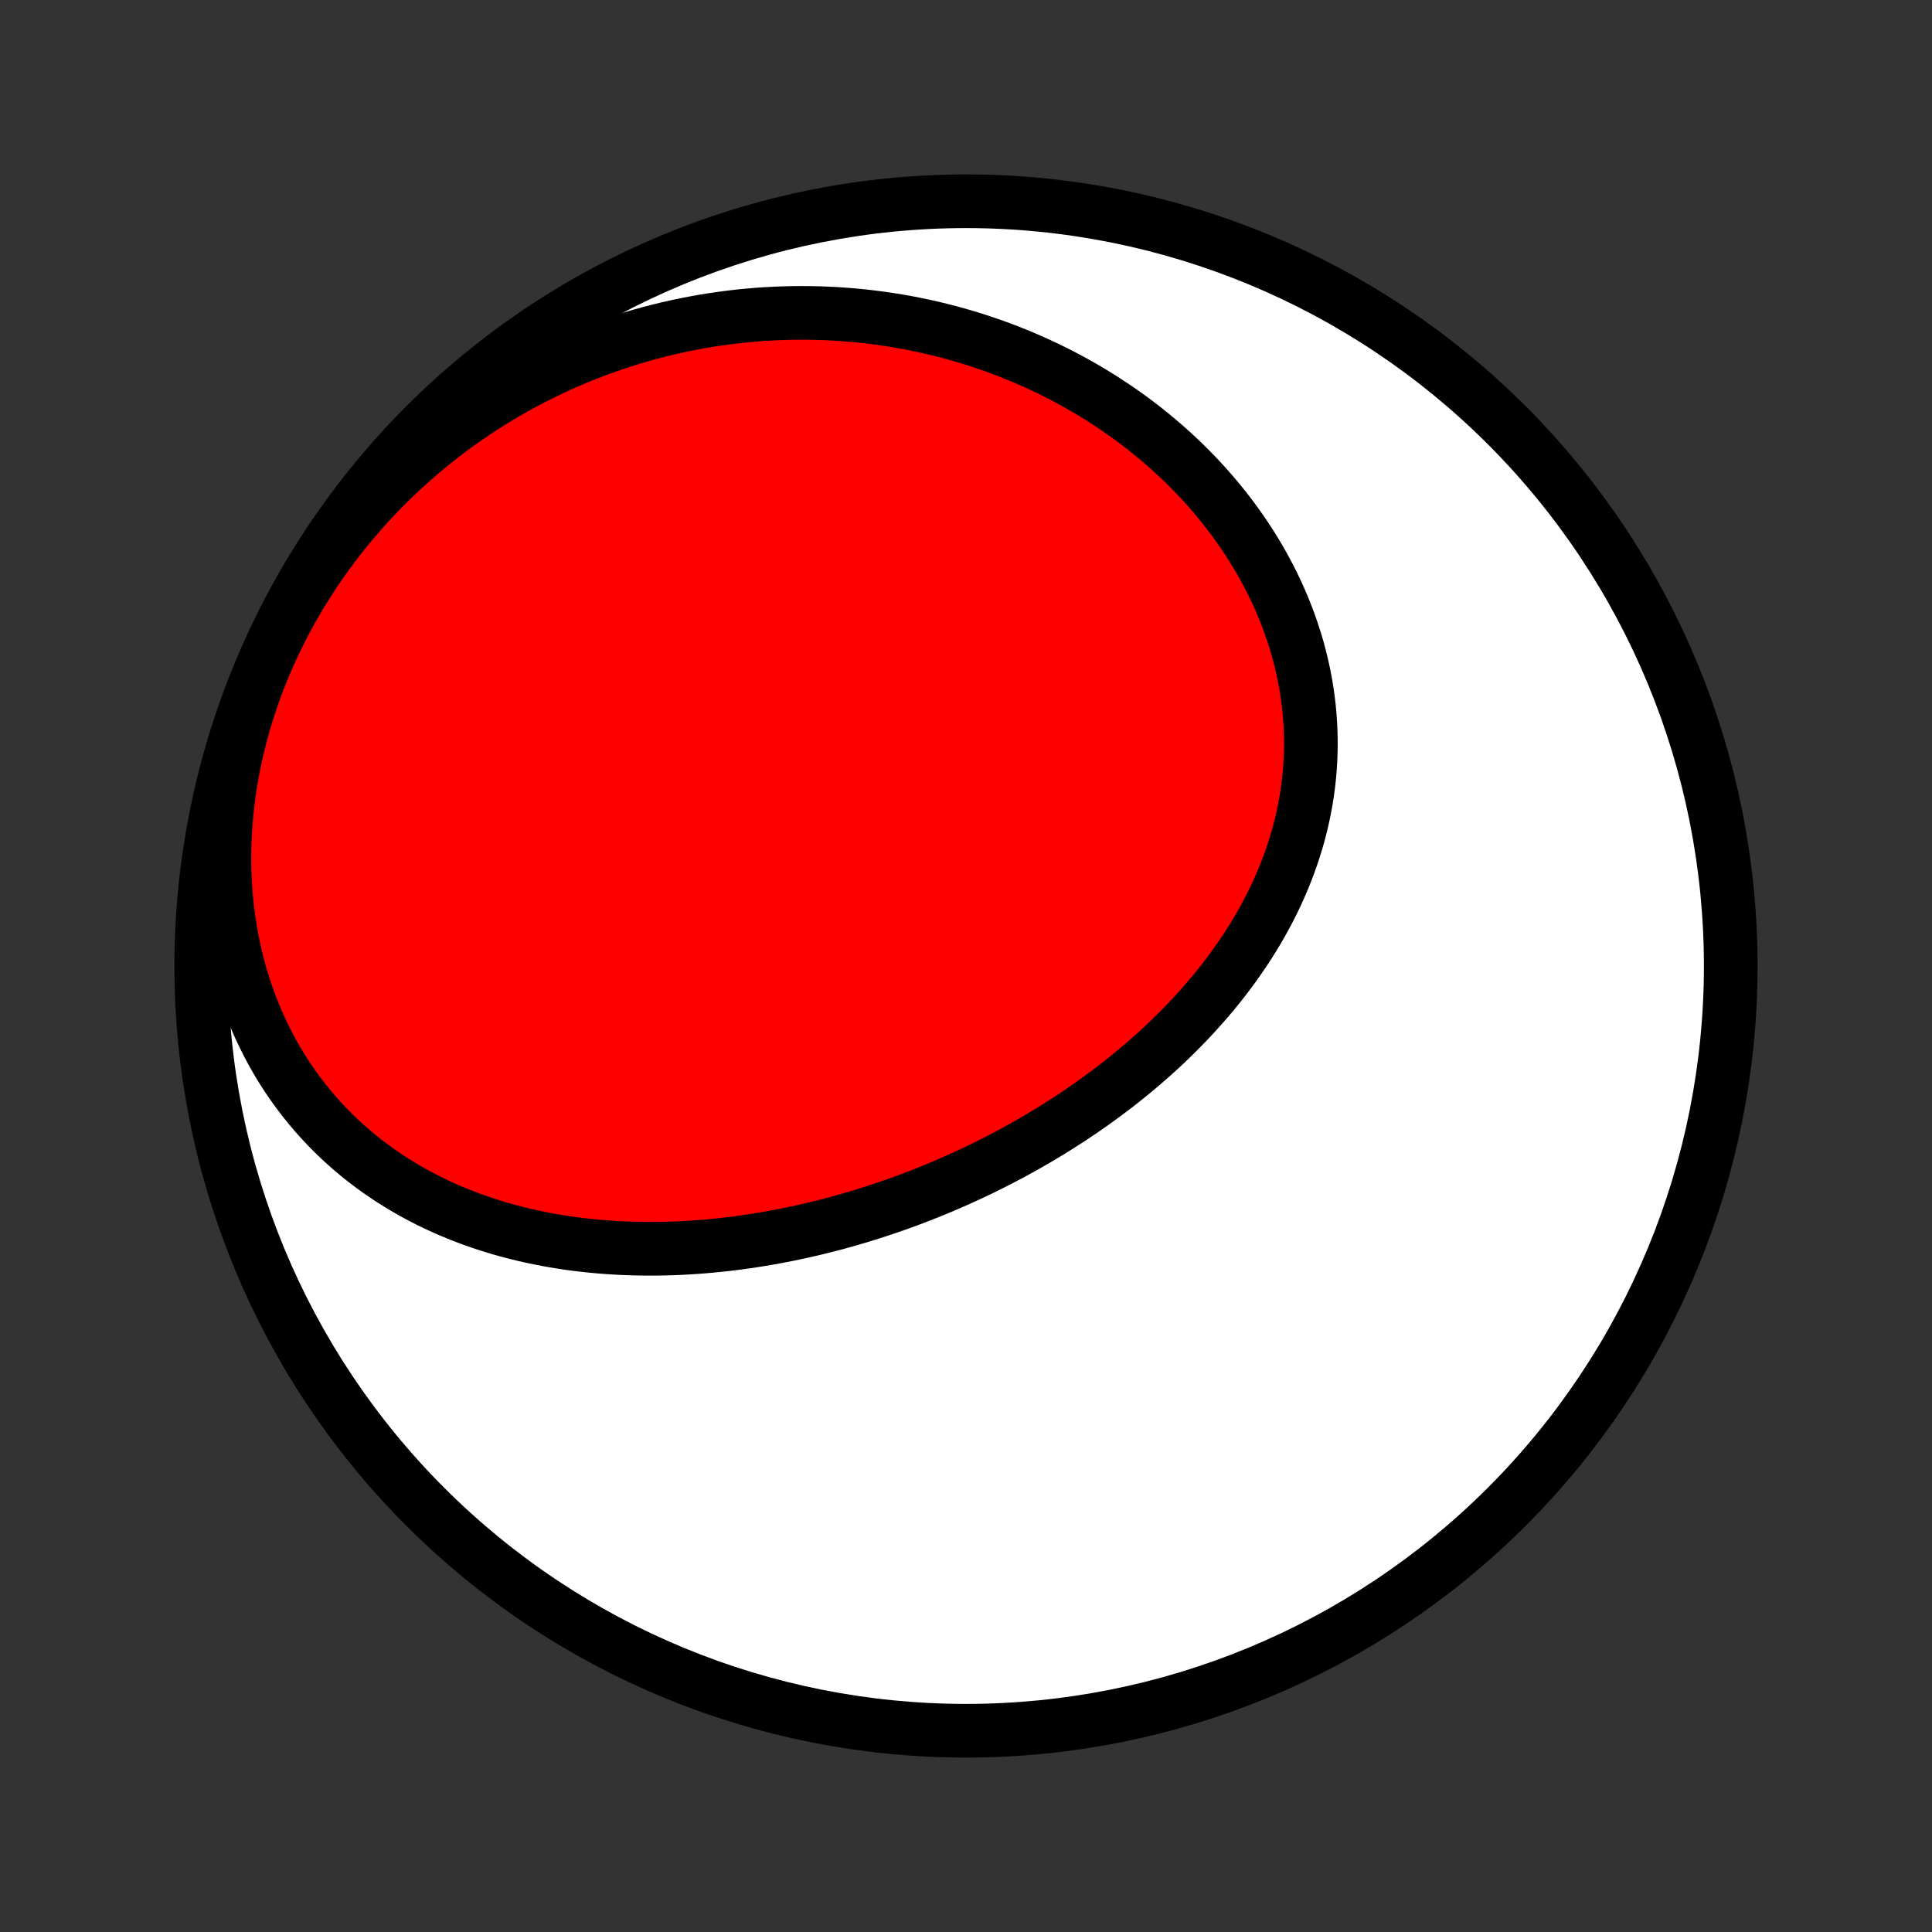 <?xml version="1.0" encoding="utf-8" standalone="no"?>
<!DOCTYPE svg PUBLIC "-//W3C//DTD SVG 1.1//EN"
  "http://www.w3.org/Graphics/SVG/1.1/DTD/svg11.dtd">
<!-- Created with matplotlib (http://matplotlib.org/) -->
<svg height="72pt" version="1.1" viewBox="0 0 72 72" width="72pt" xmlns="http://www.w3.org/2000/svg" xmlns:xlink="http://www.w3.org/1999/xlink">
 <rect x="0" y="0" width="72" height="72" fill="#333333" stroke="none"/>
 <defs>
  <style type="text/css">
*{stroke-linecap:butt;stroke-linejoin:round;}
  </style>
 </defs>
 <g id="figure_1">
  <g id="patch_1">
   <path d="
M0 72
L72 72
L72 0
L0 0
z
" style="fill:none;"/>
  </g>
  <g id="axes_1">
   <g id="PatchCollection_1">
    <defs>
     <path d="
M36 -7.5
C43.558 -7.5 50.808 -10.503 56.153 -15.848
C61.497 -21.192 64.5 -28.442 64.5 -36
C64.5 -43.558 61.497 -50.808 56.153 -56.153
C50.808 -61.497 43.558 -64.5 36 -64.5
C28.442 -64.5 21.192 -61.497 15.848 -56.153
C10.503 -50.808 7.5 -43.558 7.5 -36
C7.5 -28.442 10.503 -21.192 15.848 -15.848
C21.192 -10.503 28.442 -7.5 36 -7.5
z
" id="C0_0_a811fe30f3"/>
     <path d="
M30.976 -26.367
L31.238 -26.437
L31.5 -26.51
L31.762 -26.585
L32.023 -26.662
L32.283 -26.742
L32.544 -26.824
L32.803 -26.909
L33.063 -26.996
L33.322 -27.085
L33.58 -27.177
L33.838 -27.272
L34.096 -27.369
L34.353 -27.468
L34.61 -27.57
L34.866 -27.674
L35.122 -27.781
L35.377 -27.891
L35.632 -28.003
L35.886 -28.117
L36.14 -28.234
L36.394 -28.353
L36.646 -28.476
L36.899 -28.6
L37.15 -28.728
L37.401 -28.858
L37.652 -28.99
L37.902 -29.126
L38.151 -29.264
L38.399 -29.405
L38.647 -29.548
L38.894 -29.695
L39.14 -29.844
L39.385 -29.996
L39.629 -30.151
L39.872 -30.308
L40.115 -30.469
L40.356 -30.633
L40.596 -30.799
L40.835 -30.969
L41.073 -31.142
L41.309 -31.317
L41.544 -31.496
L41.778 -31.678
L42.009 -31.863
L42.24 -32.051
L42.468 -32.242
L42.695 -32.437
L42.92 -32.634
L43.143 -32.835
L43.364 -33.039
L43.582 -33.247
L43.798 -33.457
L44.012 -33.671
L44.223 -33.889
L44.432 -34.109
L44.637 -34.333
L44.84 -34.561
L45.039 -34.791
L45.236 -35.025
L45.429 -35.263
L45.618 -35.503
L45.804 -35.747
L45.985 -35.994
L46.163 -36.245
L46.337 -36.499
L46.506 -36.756
L46.671 -37.016
L46.831 -37.28
L46.986 -37.546
L47.136 -37.816
L47.281 -38.089
L47.421 -38.364
L47.555 -38.643
L47.683 -38.925
L47.806 -39.209
L47.922 -39.496
L48.033 -39.785
L48.137 -40.078
L48.234 -40.372
L48.325 -40.669
L48.409 -40.968
L48.486 -41.27
L48.556 -41.573
L48.619 -41.878
L48.675 -42.185
L48.723 -42.494
L48.764 -42.804
L48.797 -43.115
L48.822 -43.428
L48.84 -43.741
L48.85 -44.055
L48.852 -44.37
L48.846 -44.685
L48.833 -45.001
L48.811 -45.317
L48.782 -45.633
L48.745 -45.949
L48.7 -46.264
L48.647 -46.578
L48.586 -46.892
L48.517 -47.205
L48.441 -47.517
L48.358 -47.828
L48.266 -48.137
L48.167 -48.444
L48.062 -48.75
L47.948 -49.054
L47.828 -49.355
L47.7 -49.655
L47.566 -49.952
L47.425 -50.246
L47.277 -50.538
L47.123 -50.826
L46.963 -51.112
L46.796 -51.394
L46.623 -51.674
L46.444 -51.95
L46.26 -52.222
L46.07 -52.491
L45.874 -52.756
L45.673 -53.017
L45.467 -53.275
L45.256 -53.528
L45.04 -53.777
L44.819 -54.023
L44.594 -54.264
L44.364 -54.5
L44.13 -54.733
L43.892 -54.961
L43.65 -55.185
L43.403 -55.404
L43.153 -55.618
L42.9 -55.828
L42.643 -56.034
L42.382 -56.235
L42.118 -56.431
L41.851 -56.623
L41.581 -56.809
L41.308 -56.991
L41.033 -57.169
L40.754 -57.341
L40.473 -57.509
L40.189 -57.672
L39.903 -57.83
L39.615 -57.984
L39.324 -58.132
L39.031 -58.276
L38.736 -58.415
L38.439 -58.549
L38.14 -58.679
L37.839 -58.803
L37.536 -58.923
L37.232 -59.038
L36.926 -59.148
L36.618 -59.253
L36.309 -59.354
L35.998 -59.449
L35.686 -59.54
L35.373 -59.626
L35.058 -59.707
L34.742 -59.783
L34.425 -59.854
L34.106 -59.921
L33.786 -59.983
L33.465 -60.039
L33.144 -60.091
L32.821 -60.138
L32.497 -60.18
L32.172 -60.218
L31.846 -60.25
L31.52 -60.277
L31.193 -60.3
L30.864 -60.317
L30.536 -60.33
L30.206 -60.337
L29.876 -60.34
L29.545 -60.337
L29.213 -60.329
L28.881 -60.316
L28.549 -60.299
L28.216 -60.276
L27.882 -60.247
L27.548 -60.214
L27.214 -60.175
L26.88 -60.131
L26.545 -60.082
L26.209 -60.028
L25.874 -59.967
L25.539 -59.902
L25.203 -59.831
L24.867 -59.755
L24.532 -59.672
L24.196 -59.585
L23.861 -59.492
L23.526 -59.392
L23.191 -59.288
L22.856 -59.177
L22.522 -59.061
L22.188 -58.938
L21.855 -58.81
L21.522 -58.676
L21.19 -58.535
L20.859 -58.389
L20.529 -58.236
L20.2 -58.077
L19.871 -57.912
L19.544 -57.74
L19.218 -57.562
L18.894 -57.378
L18.572 -57.187
L18.25 -56.99
L17.931 -56.786
L17.614 -56.576
L17.298 -56.359
L16.985 -56.136
L16.674 -55.905
L16.366 -55.668
L16.061 -55.425
L15.758 -55.174
L15.459 -54.917
L15.162 -54.653
L14.869 -54.383
L14.58 -54.106
L14.294 -53.822
L14.012 -53.531
L13.735 -53.234
L13.462 -52.93
L13.193 -52.62
L12.93 -52.303
L12.671 -51.98
L12.418 -51.651
L12.17 -51.315
L11.928 -50.973
L11.692 -50.626
L11.463 -50.272
L11.239 -49.913
L11.023 -49.549
L10.813 -49.179
L10.61 -48.804
L10.415 -48.424
L10.228 -48.039
L10.048 -47.65
L9.876 -47.256
L9.713 -46.859
L9.558 -46.458
L9.412 -46.053
L9.275 -45.646
L9.146 -45.235
L9.027 -44.822
L8.918 -44.407
L8.818 -43.99
L8.727 -43.572
L8.647 -43.153
L8.576 -42.733
L8.515 -42.312
L8.465 -41.892
L8.424 -41.472
L8.394 -41.053
L8.373 -40.636
L8.363 -40.22
L8.363 -39.805
L8.374 -39.394
L8.394 -38.985
L8.424 -38.579
L8.465 -38.176
L8.515 -37.778
L8.575 -37.384
L8.644 -36.994
L8.723 -36.609
L8.811 -36.229
L8.908 -35.855
L9.015 -35.486
L9.129 -35.123
L9.253 -34.766
L9.384 -34.416
L9.524 -34.072
L9.672 -33.735
L9.827 -33.405
L9.989 -33.082
L10.158 -32.766
L10.334 -32.458
L10.517 -32.157
L10.706 -31.863
L10.901 -31.576
L11.102 -31.298
L11.308 -31.027
L11.52 -30.763
L11.736 -30.507
L11.958 -30.258
L12.184 -30.017
L12.414 -29.784
L12.648 -29.558
L12.886 -29.339
L13.127 -29.128
L13.372 -28.923
L13.62 -28.726
L13.871 -28.536
L14.125 -28.353
L14.382 -28.177
L14.64 -28.007
L14.901 -27.845
L15.165 -27.688
L15.429 -27.538
L15.696 -27.395
L15.964 -27.257
L16.234 -27.126
L16.505 -27
L16.777 -26.881
L17.051 -26.767
L17.325 -26.659
L17.6 -26.556
L17.876 -26.459
L18.152 -26.366
L18.429 -26.279
L18.707 -26.197
L18.985 -26.12
L19.263 -26.048
L19.541 -25.98
L19.82 -25.918
L20.098 -25.859
L20.377 -25.805
L20.655 -25.755
L20.934 -25.71
L21.212 -25.668
L21.491 -25.631
L21.769 -25.598
L22.047 -25.568
L22.324 -25.542
L22.602 -25.52
L22.879 -25.502
L23.155 -25.487
L23.431 -25.476
L23.707 -25.468
L23.983 -25.463
L24.258 -25.462
L24.532 -25.464
L24.806 -25.469
L25.08 -25.477
L25.353 -25.488
L25.626 -25.503
L25.898 -25.52
L26.17 -25.54
L26.441 -25.564
L26.712 -25.59
L26.982 -25.618
L27.252 -25.65
L27.521 -25.684
L27.789 -25.721
L28.058 -25.761
L28.325 -25.803
L28.592 -25.848
L28.859 -25.896
L29.125 -25.946
L29.391 -25.998
L29.656 -26.054
L29.921 -26.111
L30.185 -26.172
L30.449 -26.234
z
" id="C0_1_d11902af69"/>
    </defs>
    <g clip-path="url(#p1bffca34e9)">
     <use style="fill:#ffffff;stroke:#000000;stroke-width:2.0;" x="0.0" xlink:href="#C0_0_a811fe30f3" y="72.0"/>
    </g>
    <g clip-path="url(#p1bffca34e9)">
     <use style="fill:#ff0000;stroke:#000000;stroke-width:2.0;" x="0.0" xlink:href="#C0_1_d11902af69" y="72.0"/>
    </g>
   </g>
  </g>
 </g>
 <defs>
  <clipPath id="p1bffca34e9">
   <rect height="72.0" width="72.0" x="0.0" y="0.0"/>
  </clipPath>
 </defs>
</svg>
